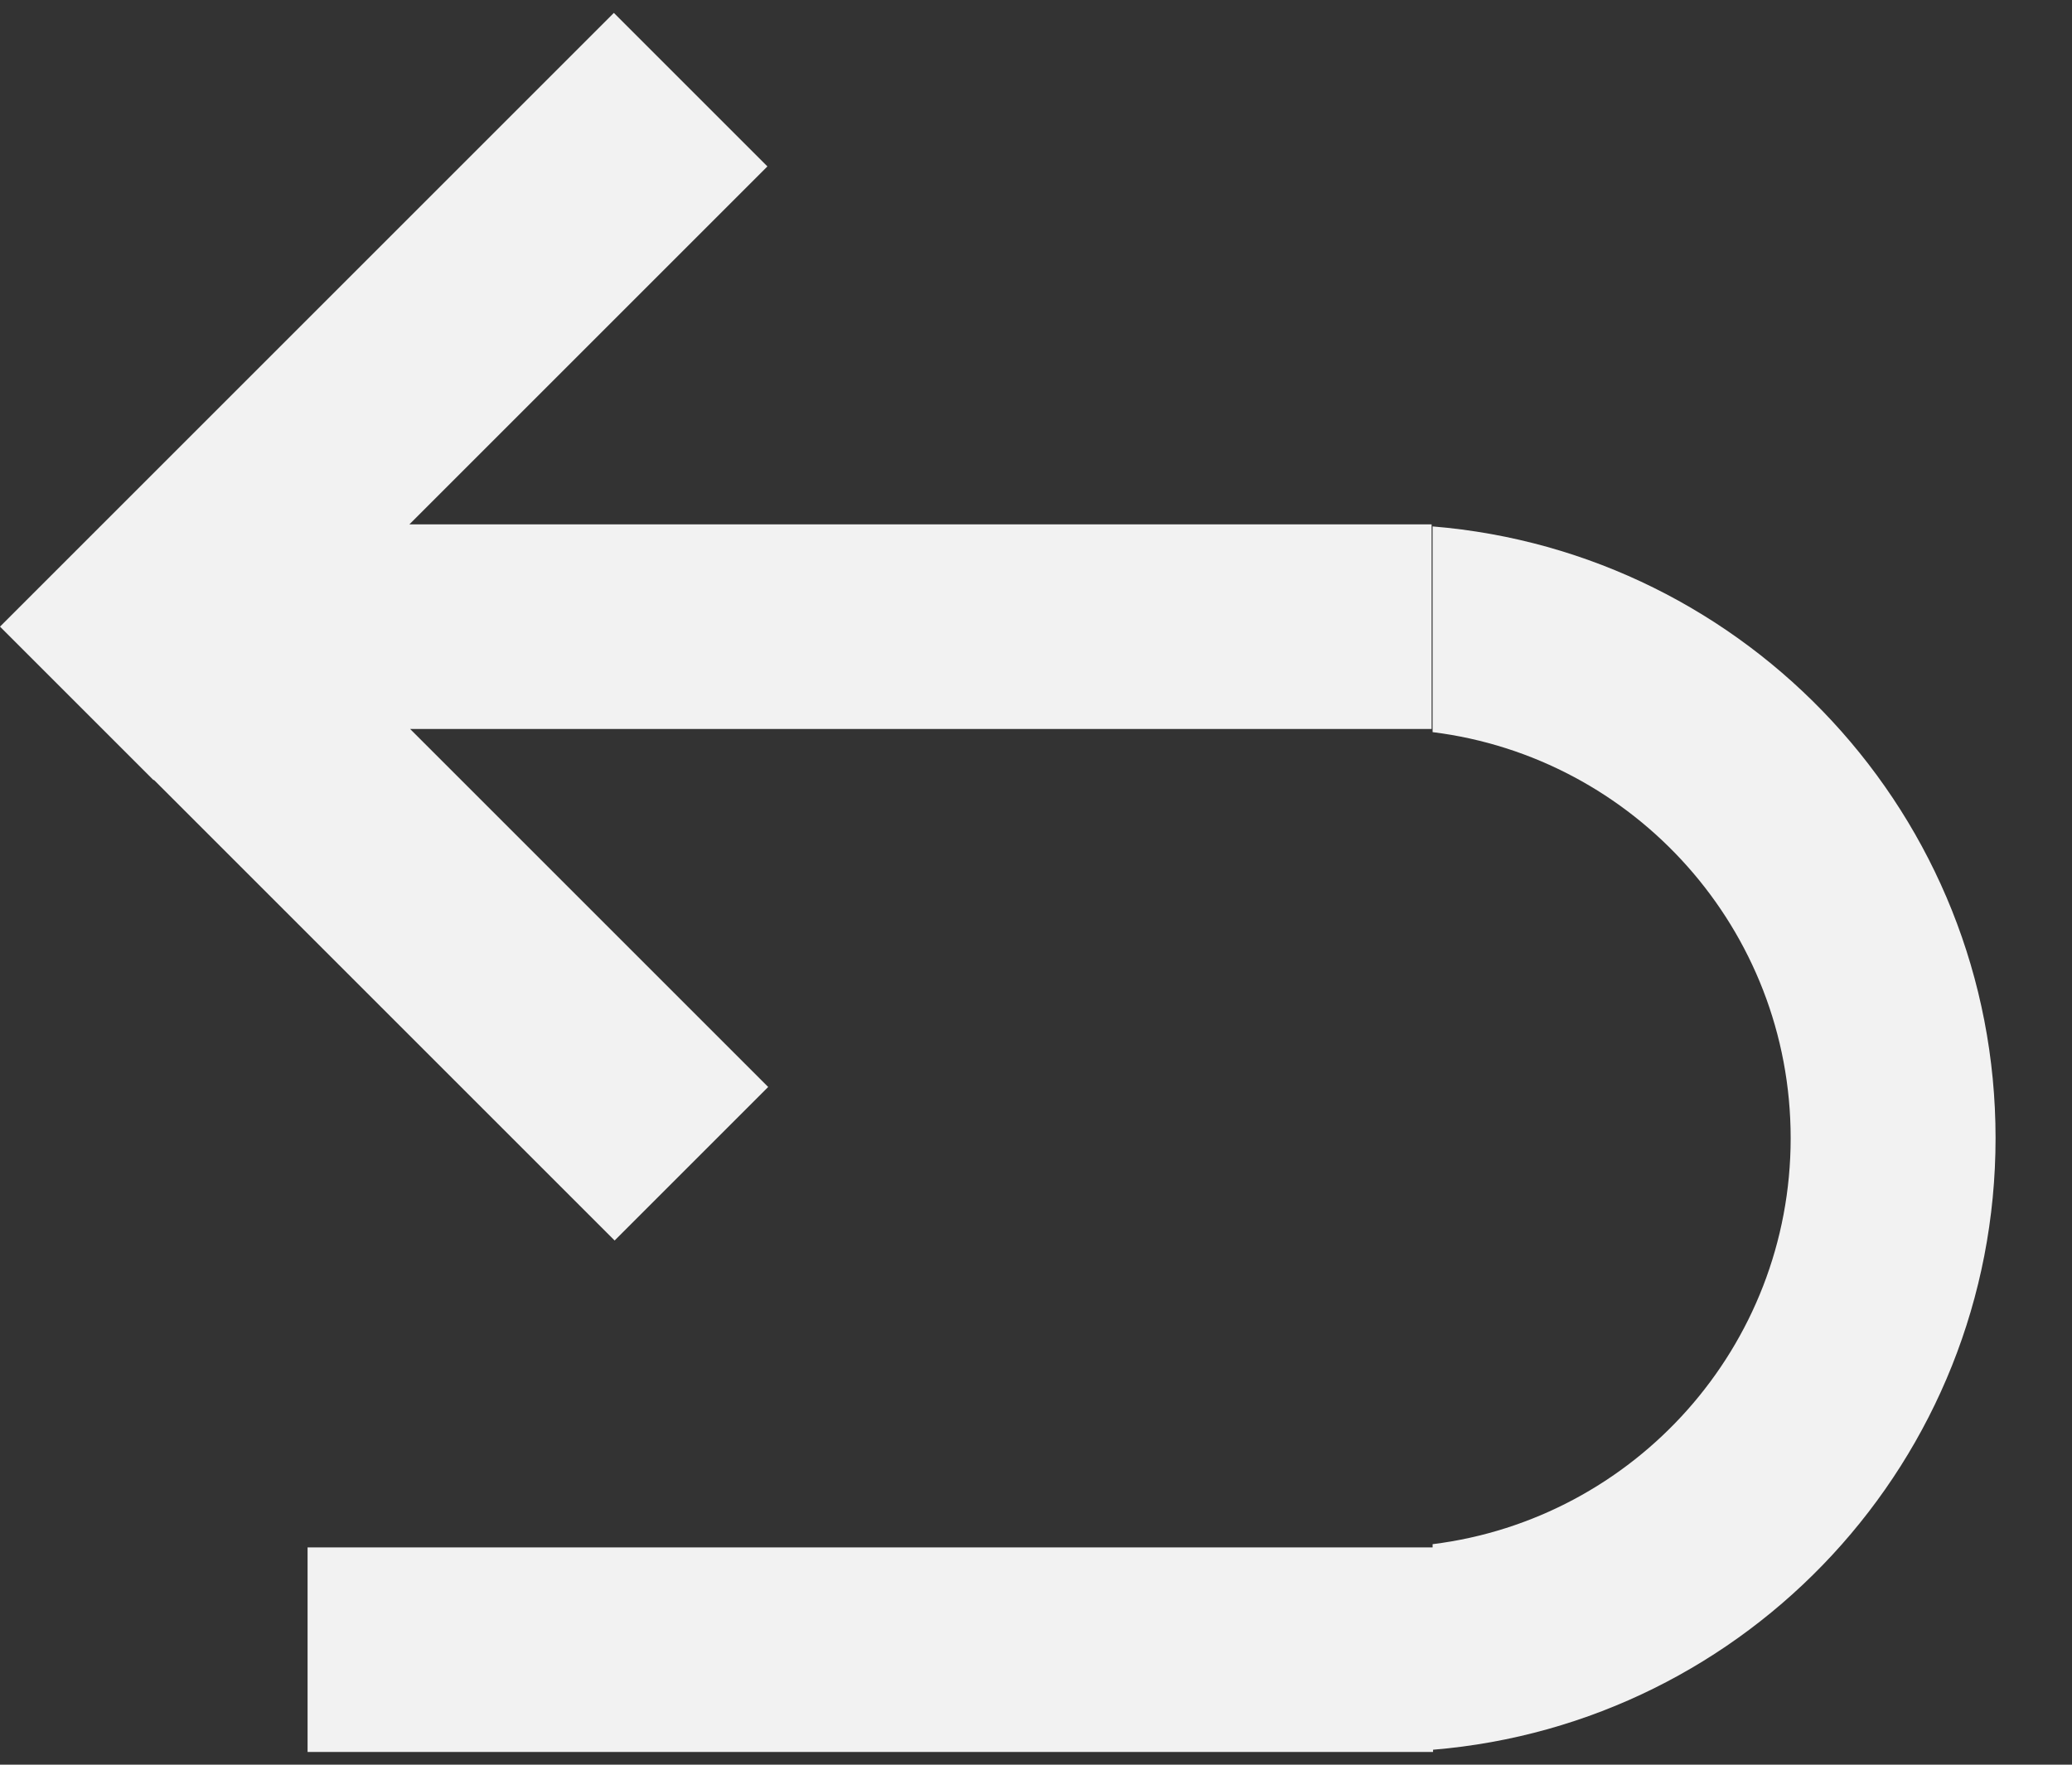 <svg width="27" height="23" viewBox="0 0 27 23" fill="none" xmlns="http://www.w3.org/2000/svg">
<rect x="0" y="0" width="27" height="23" fill="#333333" stroke="none"/>
<path fill-rule="evenodd" clip-rule="evenodd" d="M0 8.167L7.999 0.168L10 2.169L5.335 6.834H18.655V9.501H5.344L10.01 14.167L8.009 16.168L2.005 10.164L2.001 10.168L0 8.167ZM18.674 22.805C22.779 22.465 26.004 19.026 26.004 14.833C26.004 10.639 22.775 7.198 18.668 6.861V9.542C21.299 9.87 23.334 12.114 23.334 14.834C23.334 17.553 21.299 19.798 18.668 20.126V20.168H4.008V22.834H18.674V22.805Z" fill="#F2F2F2"/>
</svg>
